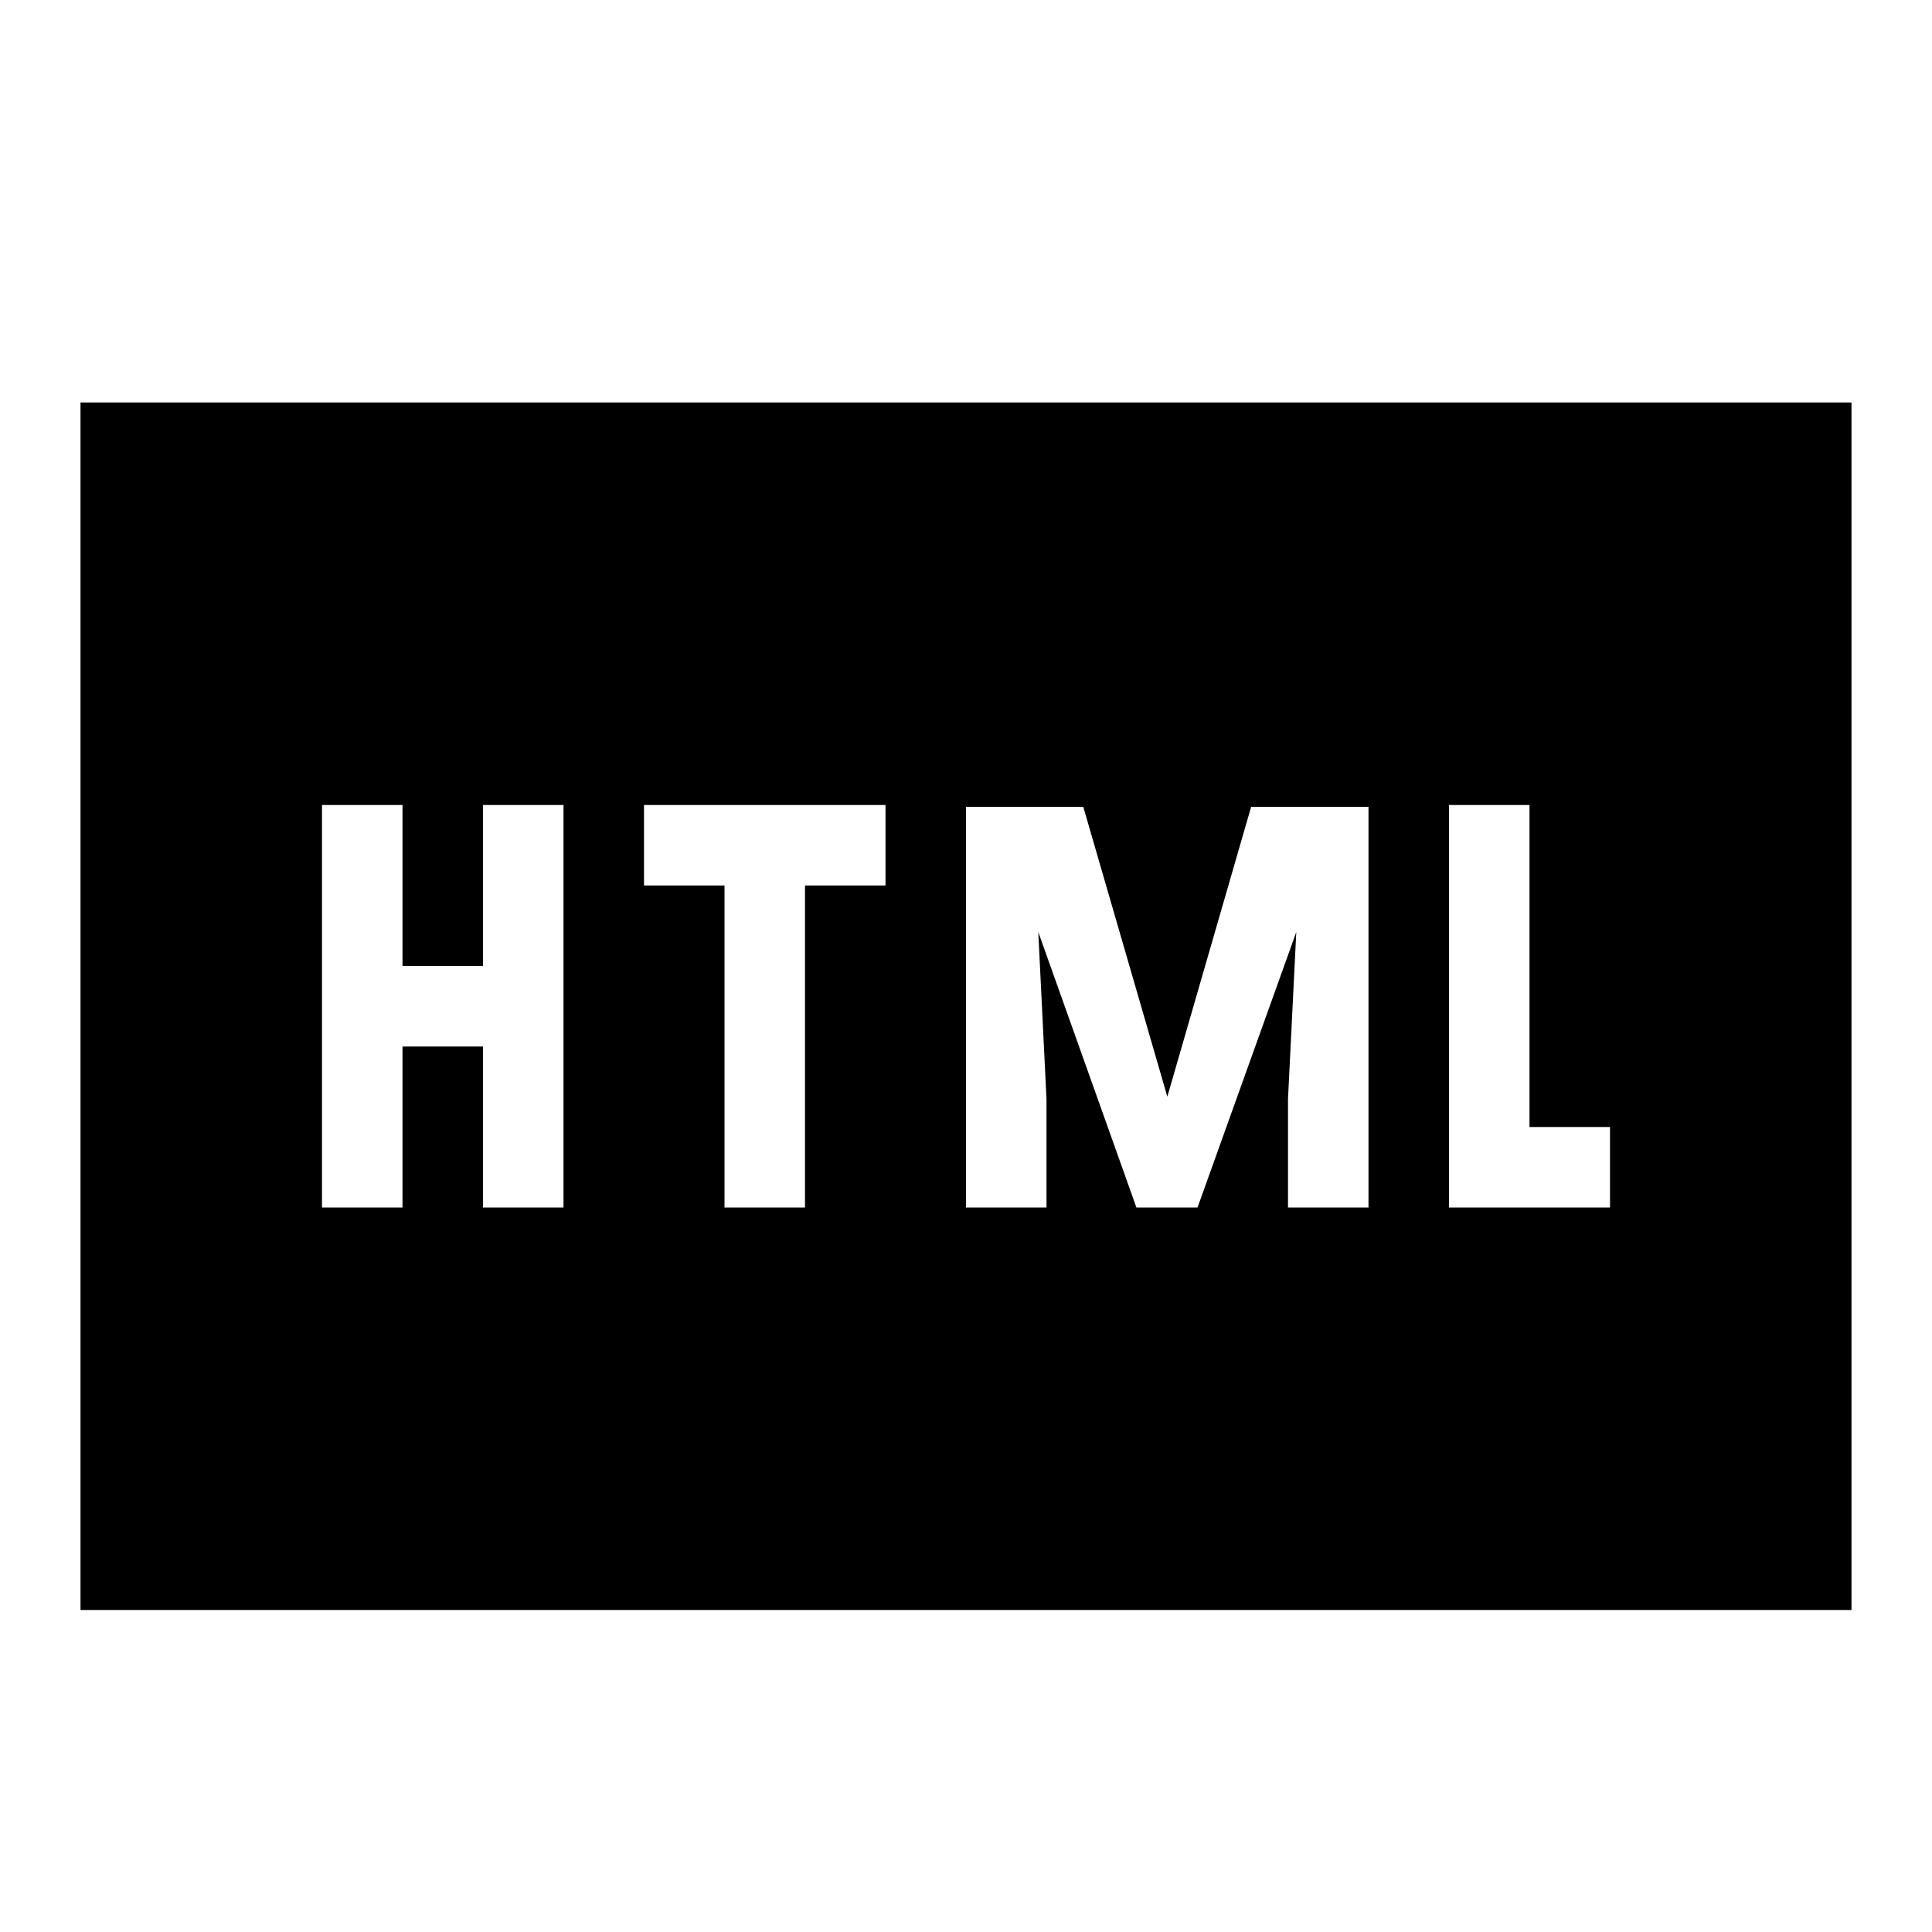 <?xml version="1.0"?>
<svg xmlns="http://www.w3.org/2000/svg" viewBox="0 0 24 24">
    <path d="M23,5H1v15h22V5z M7,12v1v2H6v-2H5v2H4v-2v-1v-2h1v2h1v-2h1V12z M11,11h-1v4H9v-4H8v-1h1h1h1V11z M17,15h-1v-1.347 l0.103-2.075L14.876,15h-0.759l-1.219-3.422L13,13.653V15h-1v-4.977h1.457l1.044,3.6l1.041-3.6H17V15z M20,15h-1h-1v-1v-4h1v4h1V15z"/>
</svg>

